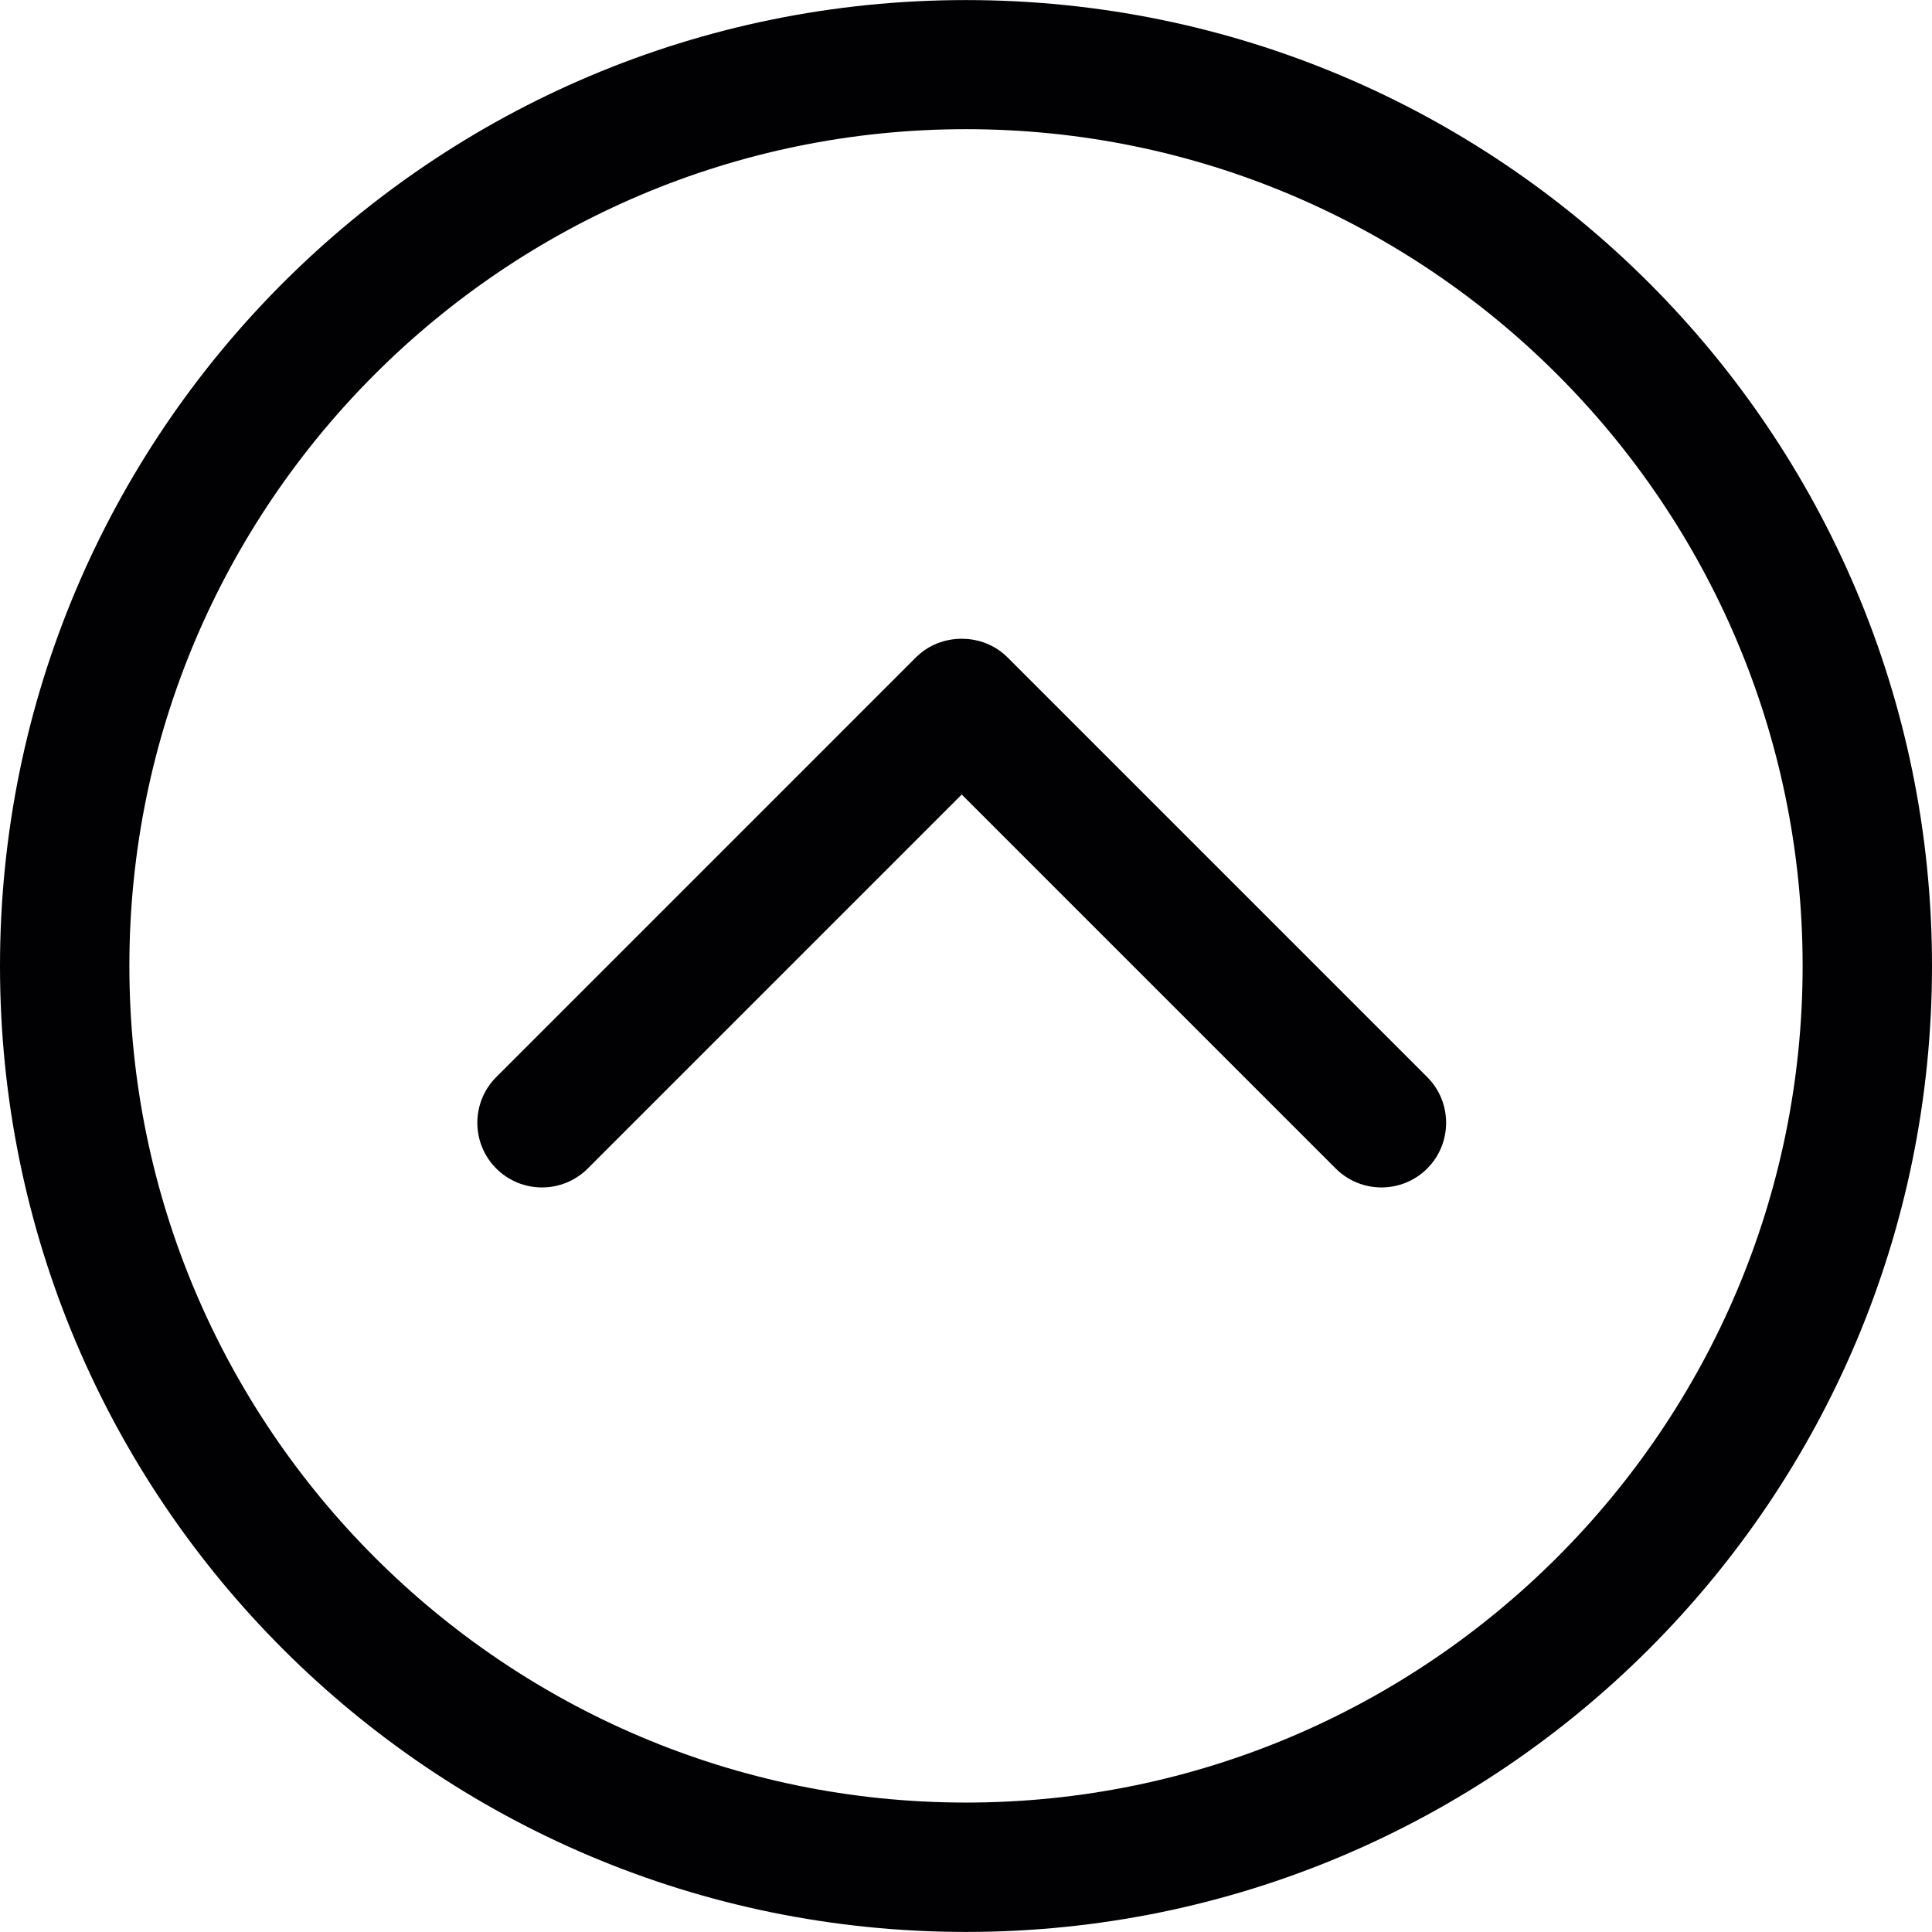 <?xml version="1.0" encoding="iso-8859-1"?>
<!-- Generator: Adobe Illustrator 19.0.0, SVG Export Plug-In . SVG Version: 6.00 Build 0)  -->
<svg version="1.1" id="Capa_1" xmlns="http://www.w3.org/2000/svg" xmlns:xlink="http://www.w3.org/1999/xlink" x="0px" y="0px"
	 viewBox="0 0 474.64 474.64" style="enable-background:new 0 0 474.64 474.64;" xml:space="preserve">
<g>
	<g>
		<g>
			<path style="fill:#010002;" d="M237.32,0.016C106.249,0.016,0,106.233,0,237.336s106.281,237.288,237.32,237.288
				s237.32-106.249,237.32-237.32S368.391,0.016,237.32,0.016z M237.32,442.841c-113.336,0-205.537-92.169-205.537-205.569
				S123.983,31.735,237.32,31.735s205.537,92.233,205.537,205.537S350.688,442.841,237.32,442.841z"/>
			<path style="fill:#010002;" d="M247.554,161.534c-3.115-3.115-7.183-4.608-11.283-4.608s-8.168,1.494-11.283,4.608
				L121.918,264.605c-6.198,6.198-6.198,16.273,0,22.47c6.198,6.198,16.273,6.198,22.47,0l91.883-91.883l91.883,91.883
				c6.198,6.198,16.273,6.198,22.47,0c6.198-6.198,6.198-16.273,0-22.47L247.554,161.534z"/>
		</g>
	</g>
</g>
<g>
</g>
<g>
</g>
<g>
</g>
<g>
</g>
<g>
</g>
<g>
</g>
<g>
</g>
<g>
</g>
<g>
</g>
<g>
</g>
<g>
</g>
<g>
</g>
<g>
</g>
<g>
</g>
<g>
</g>
</svg>
